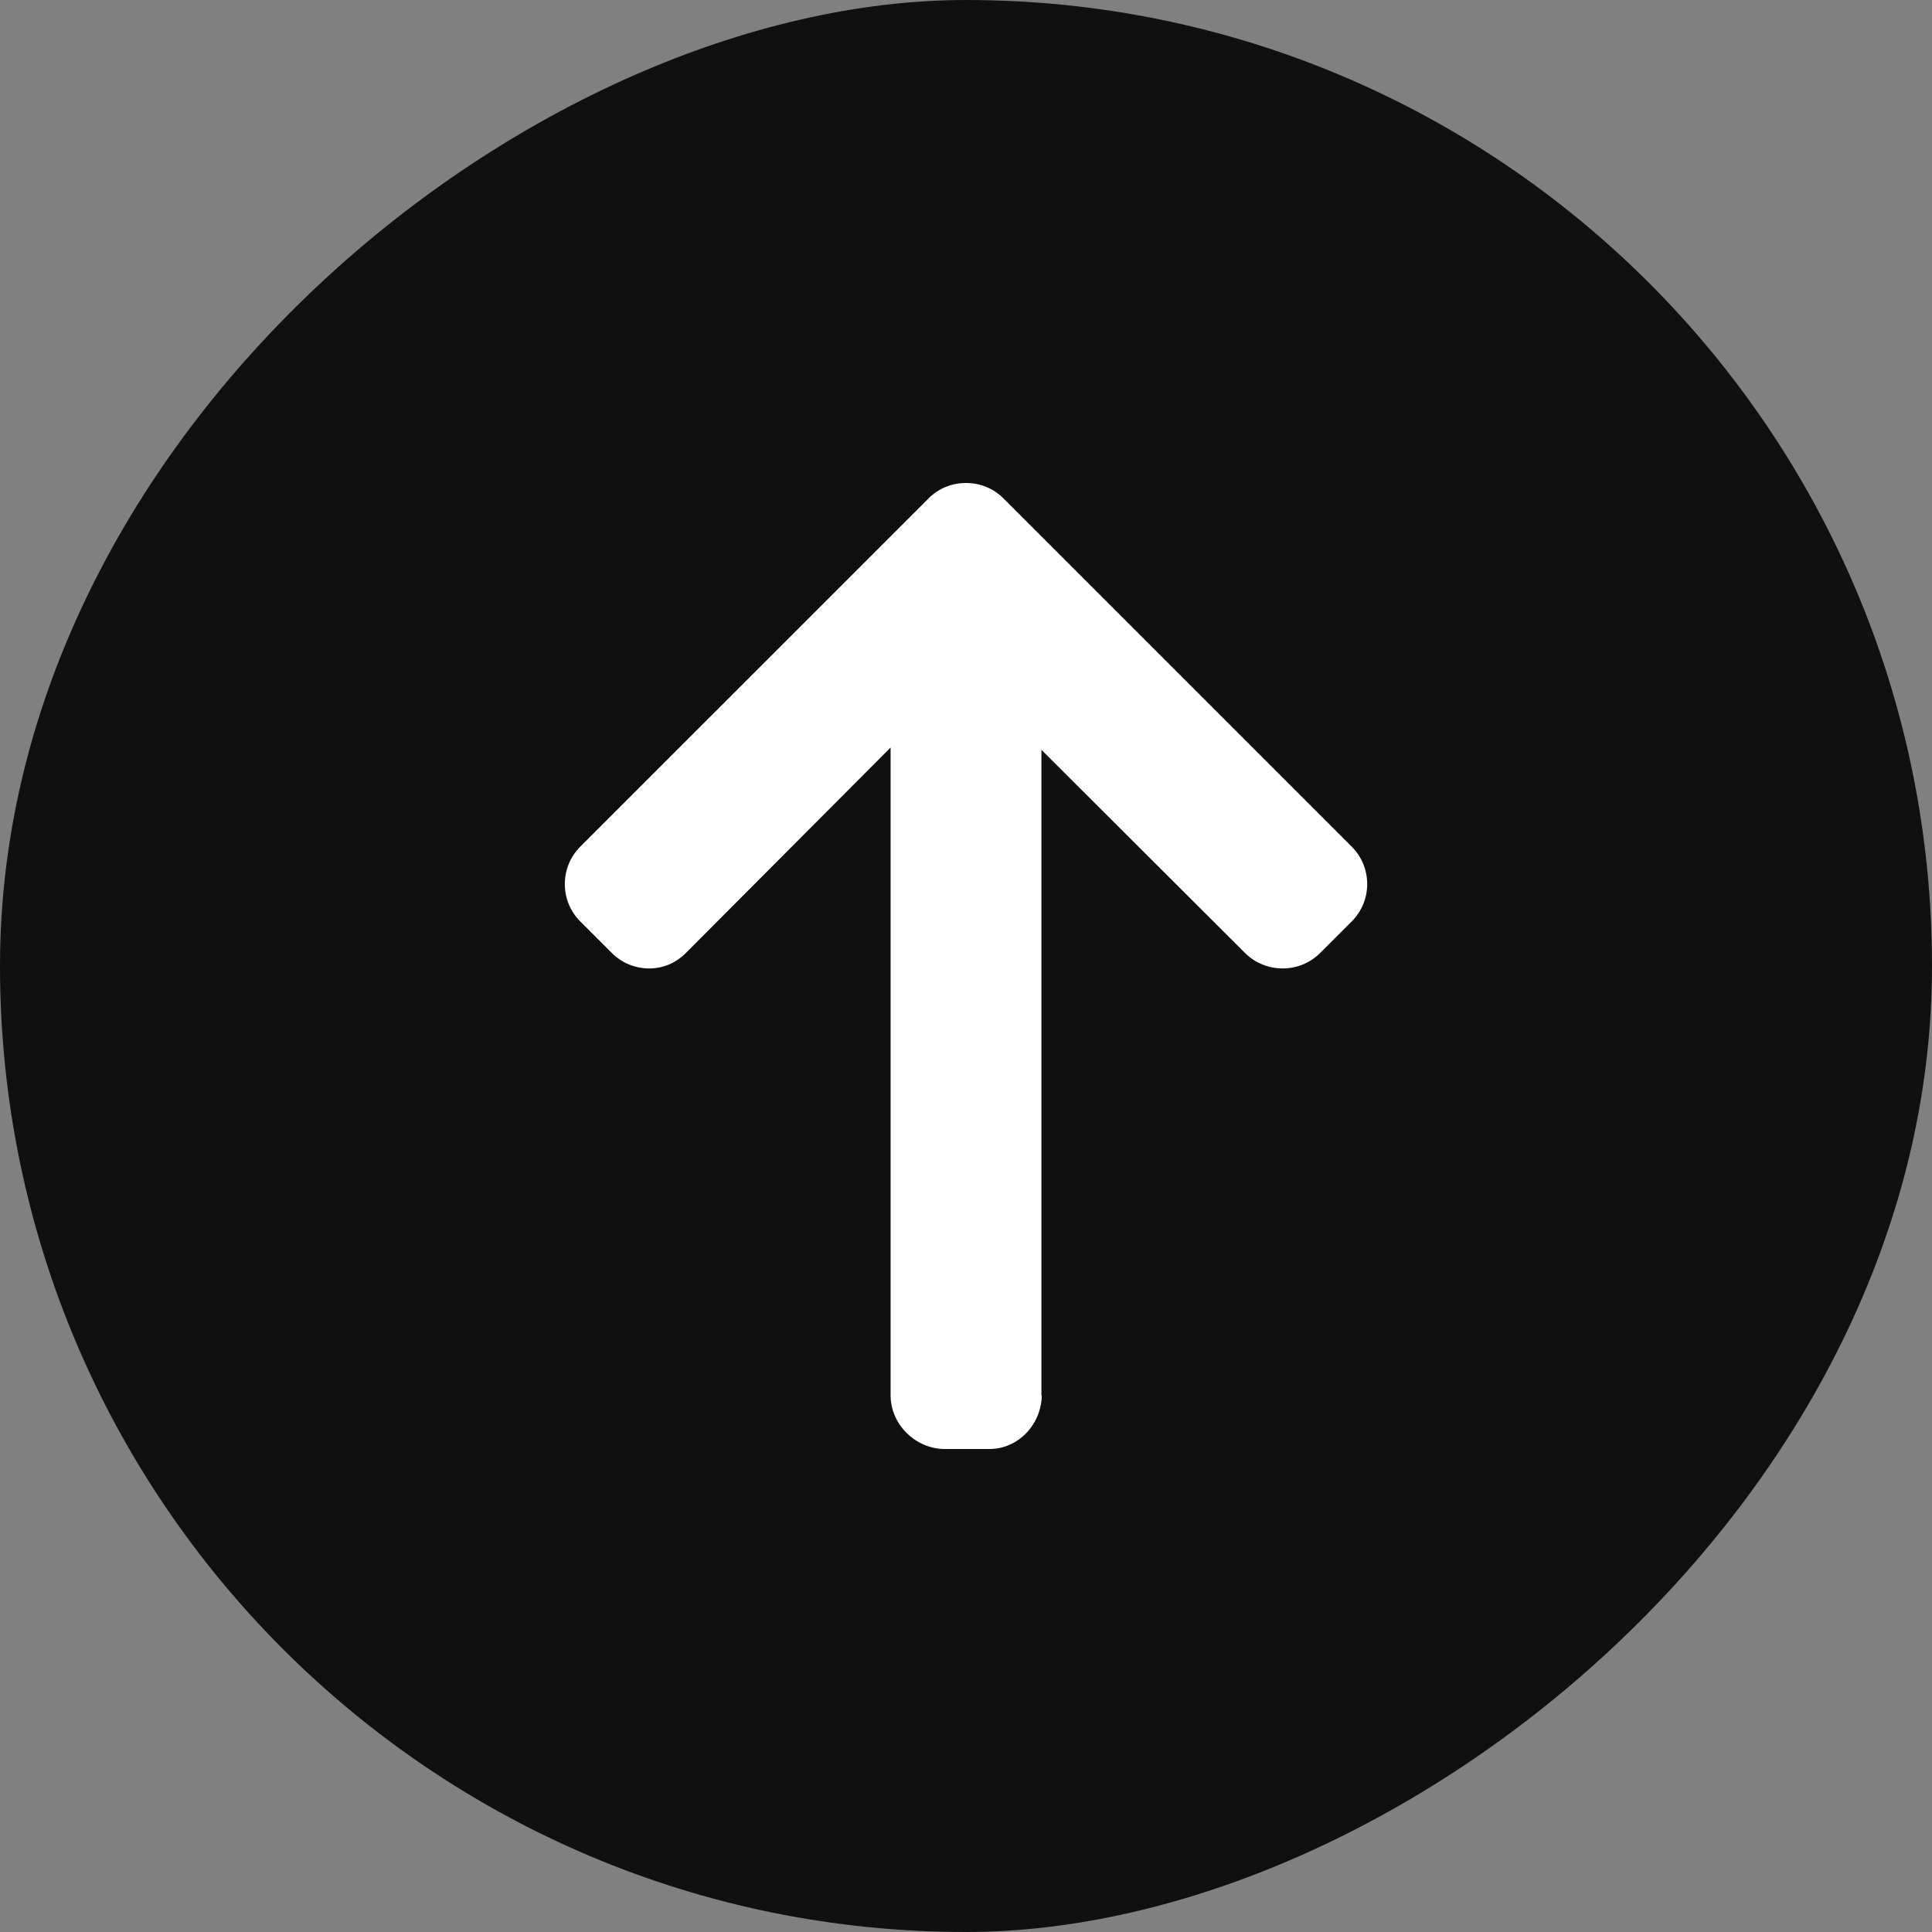 <svg width="50" height="50" viewBox="0 0 50 50" fill="none" xmlns="http://www.w3.org/2000/svg">
<rect x="0" y="0" width="50" height="50" fill="#808080" stroke="none"/>
<rect x="50" width="50" height="50" rx="25" transform="rotate(90 50 0)" fill="#101010"/>
<path d="M26.961 36.095L26.952 36.134L26.952 19.405L32.222 24.664C32.48 24.921 32.828 25.063 33.194 25.063C33.56 25.063 33.906 24.921 34.164 24.664L34.983 23.846C35.24 23.588 35.383 23.245 35.383 22.88C35.383 22.514 35.241 22.171 34.984 21.913L25.97 12.899C25.712 12.64 25.367 12.499 25.001 12.5C24.633 12.499 24.289 12.64 24.031 12.899L15.016 21.913C14.759 22.171 14.618 22.514 14.618 22.88C14.618 23.245 14.759 23.588 15.016 23.846L15.835 24.664C16.092 24.921 16.435 25.063 16.801 25.063C17.166 25.063 17.491 24.921 17.749 24.664L23.049 19.346L23.049 36.113C23.049 36.867 23.698 37.5 24.451 37.5L25.609 37.5C26.362 37.5 26.961 36.848 26.961 36.095Z" fill="white"/>
</svg>
